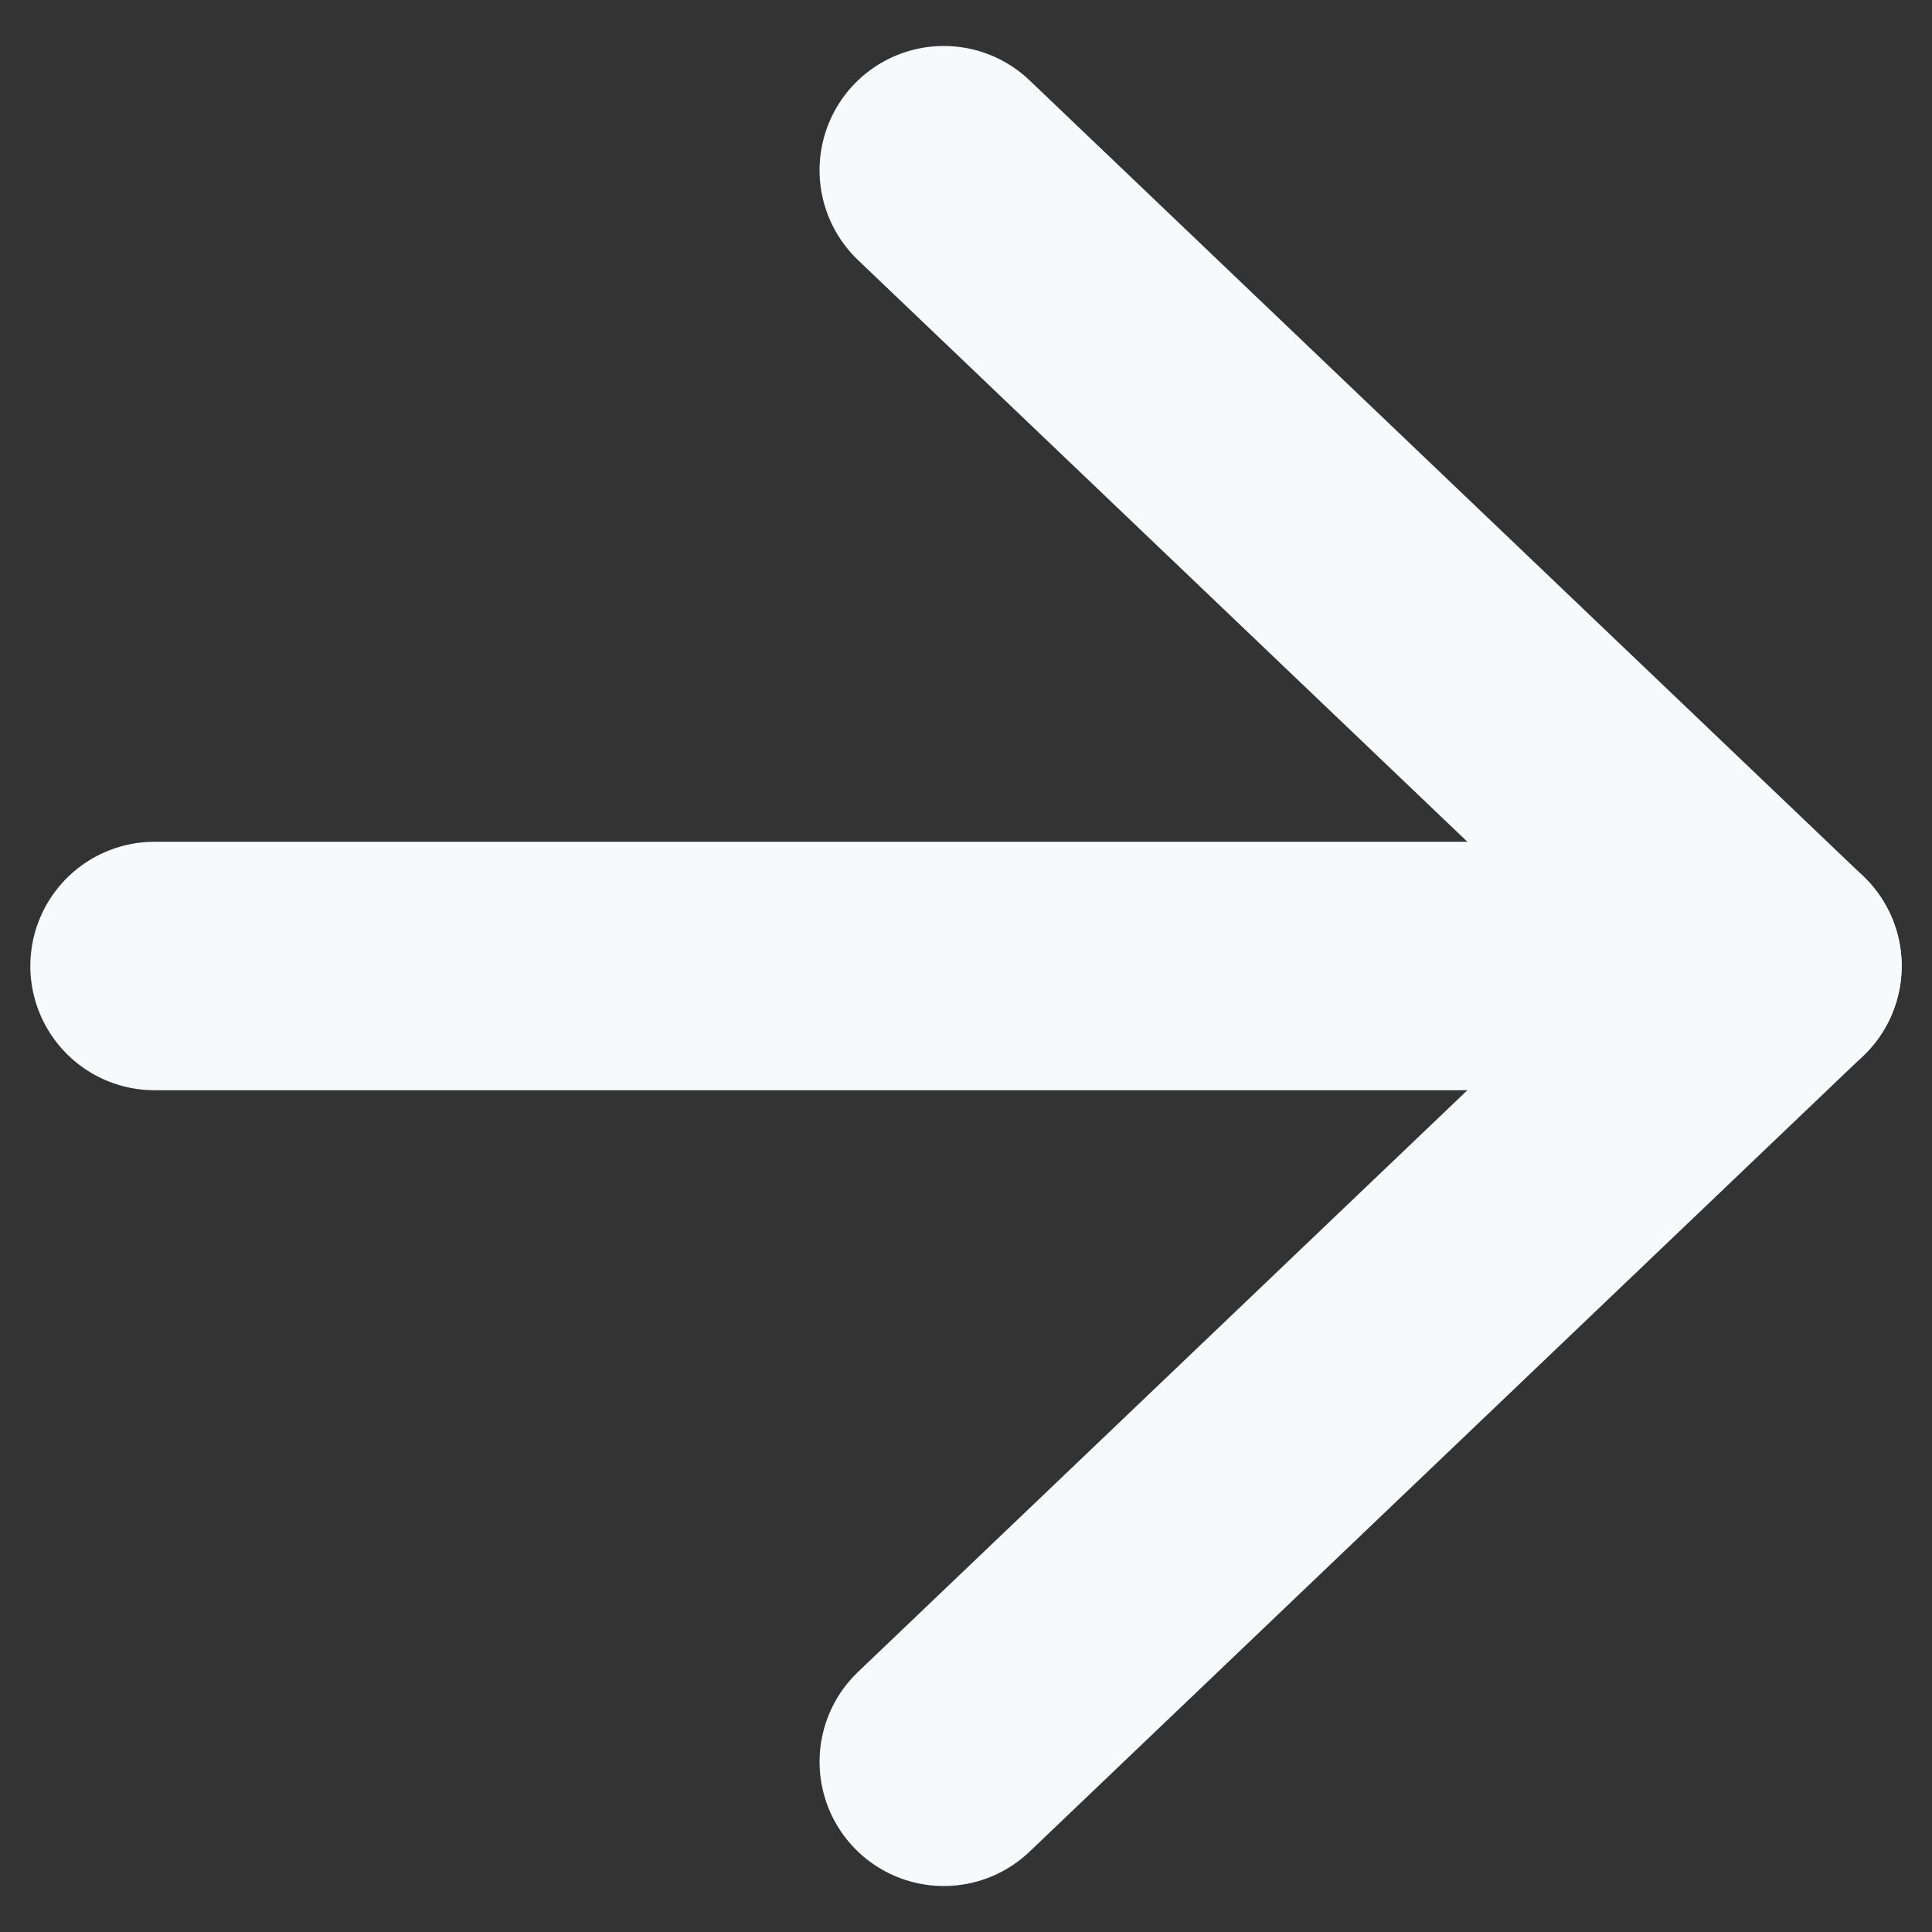 <svg width="10" height="10" viewBox="0 0 10 10" fill="none" xmlns="http://www.w3.org/2000/svg">
<rect x="0" y="0" width="10" height="10" fill="#333333" stroke="none"/>
<path d="M4.885 0.881L9.2 5L4.885 9.119" stroke="#F8F9FA" stroke-width="1.286" stroke-linecap="round" stroke-linejoin="round"/>
<path d="M9.2 5L0.8 5" stroke="#F8F9FA" stroke-width="1.286" stroke-linecap="round" stroke-linejoin="round"/>
</svg>
